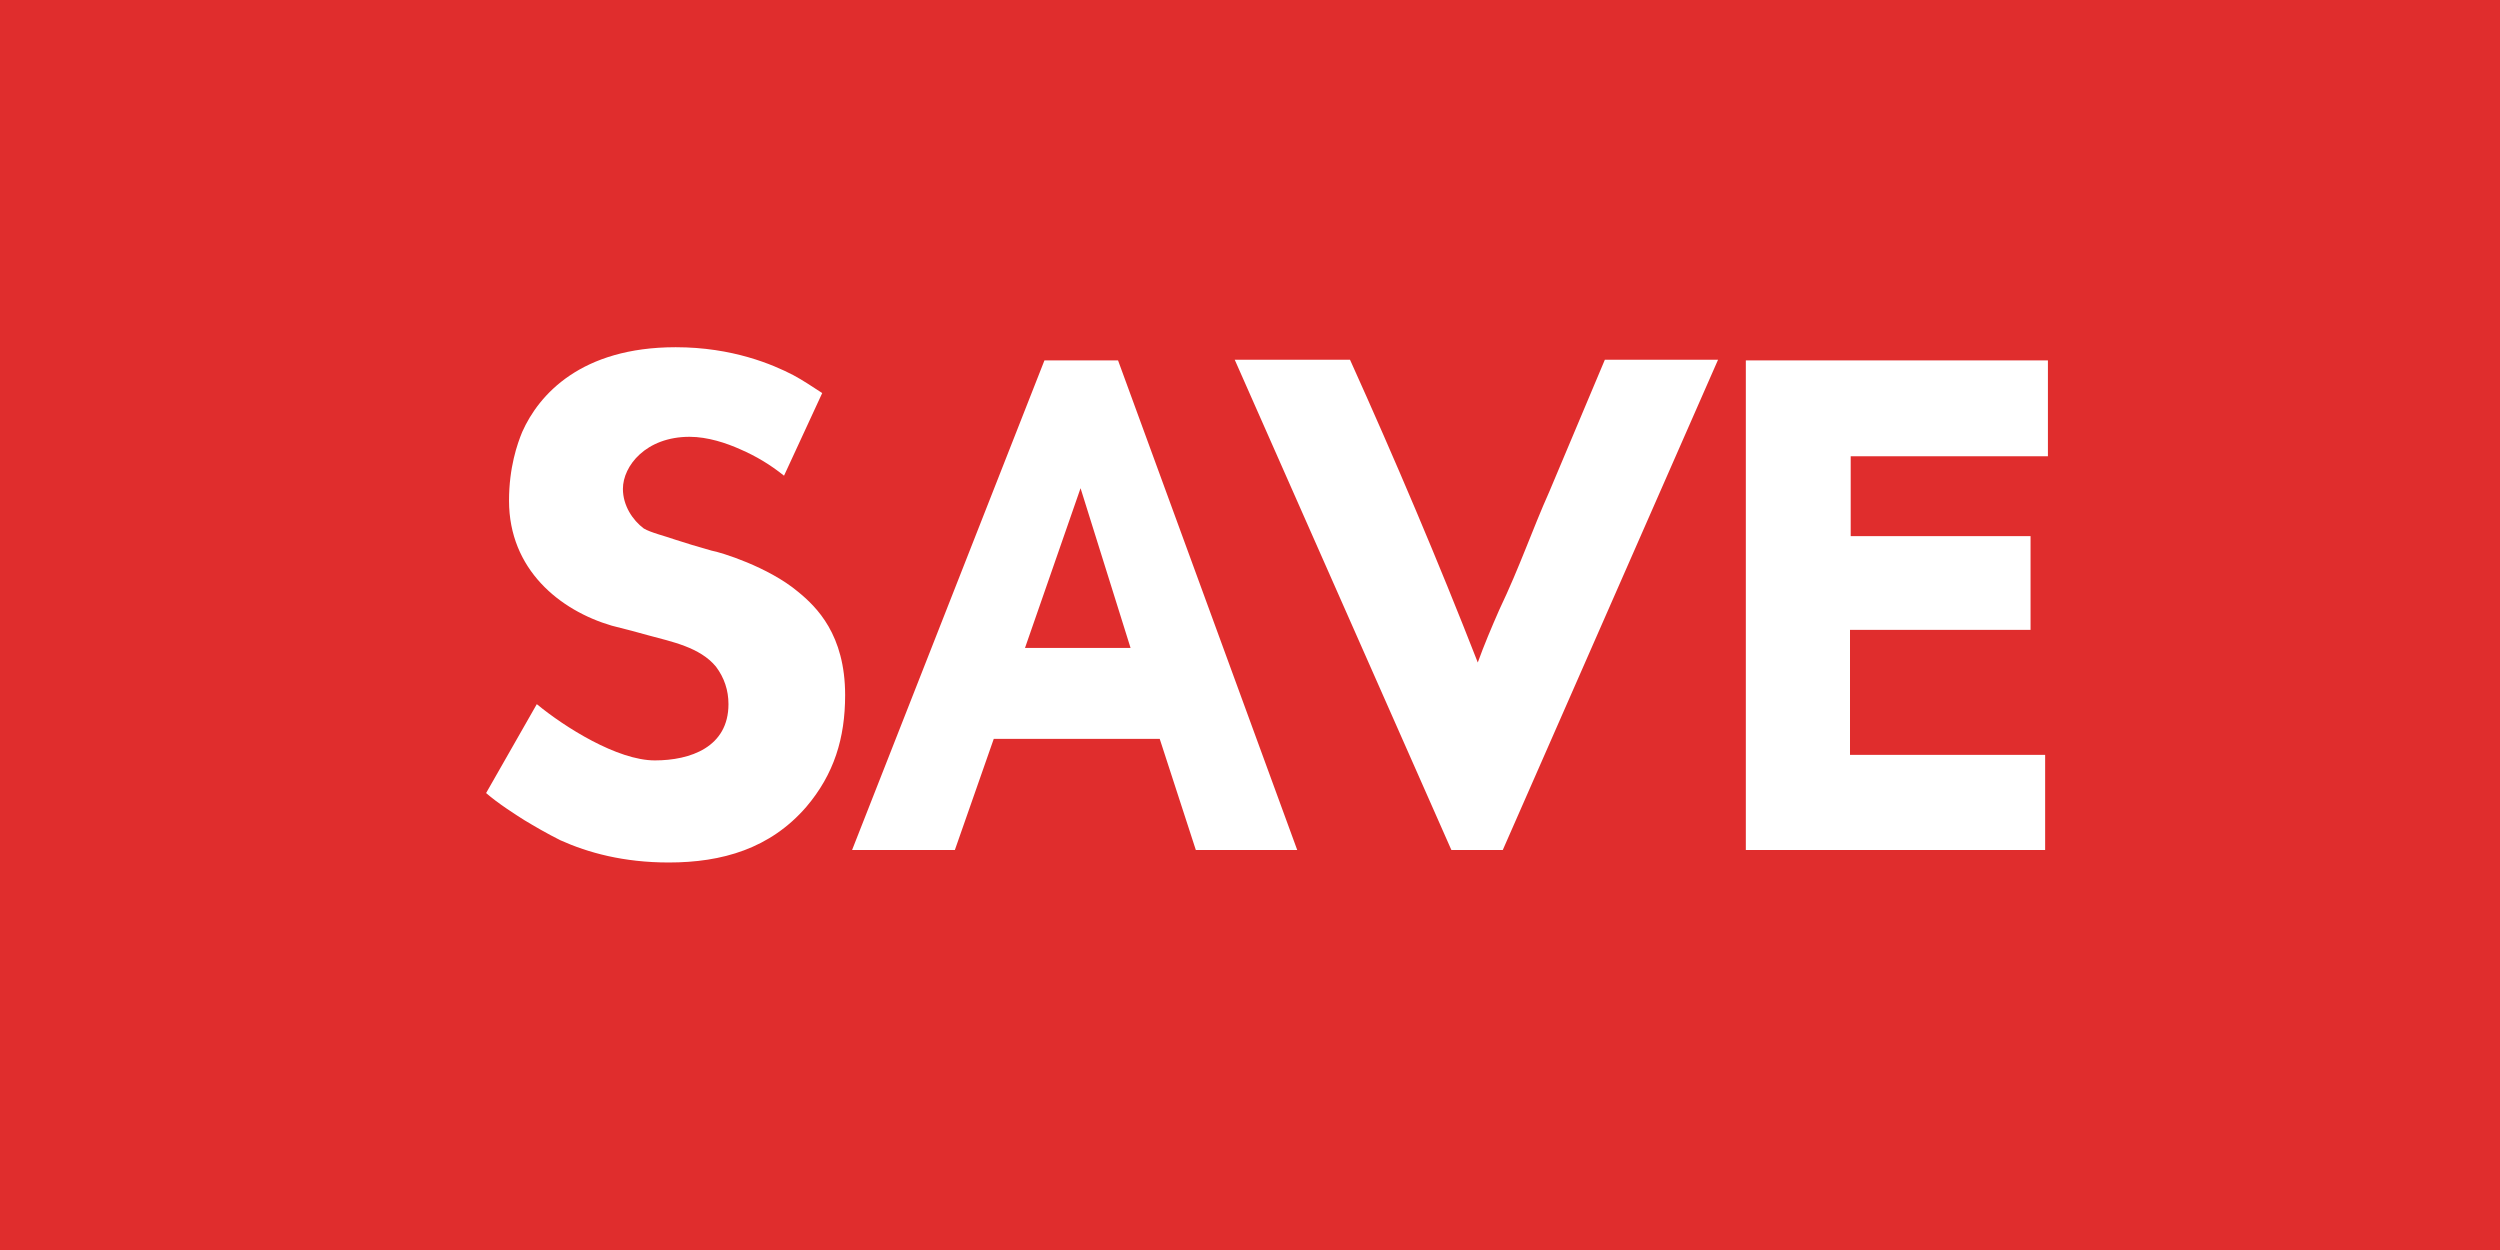 <svg width="36" height="18" viewBox="0 0 36 18" xmlns="http://www.w3.org/2000/svg"><g fill-rule="nonzero" fill="none"><path fill="#E02D2D" d="M0 0h36v18H0z"/><path d="M11.29 6.85c-.2-.16-.4-.28-.63-.38-.2-.09-.47-.18-.73-.18-.63 0-.96.42-.96.75 0 .24.14.45.3.57.1.06.31.11.45.16.15.05.32.1.53.16.12.02.81.23 1.24.59.27.22.68.62.68 1.49 0 .62-.16 1.14-.56 1.61-.52.6-1.21.8-1.98.8-.65 0-1.16-.14-1.56-.32-.2-.1-.37-.2-.52-.29-.11-.07-.38-.24-.55-.39l.73-1.28c.4.33 1.16.81 1.7.81.51 0 1.06-.19 1.06-.81 0-.2-.06-.38-.18-.54-.23-.28-.64-.36-.97-.45-.14-.04-.33-.09-.53-.14-.75-.22-1.48-.81-1.48-1.8 0-.48.12-.82.19-.99C7.76 5.68 8.37 5 9.73 5c.82 0 1.4.25 1.69.4.15.08.28.17.42.26l-.55 1.19zm4.81-1.66l2.58 7.05h-1.46l-.52-1.6h-2.39l-.56 1.6h-1.48l2.77-7.05h1.06zm-1.34 4.14h1.52l-.72-2.3-.8 2.3zm3.02-4.15h1.66c.65 1.44 1.27 2.9 1.84 4.36.09-.25.2-.51.31-.76.3-.63.47-1.14.72-1.7l.8-1.9h1.63l-3.1 7.06h-.74l-3.12-7.06zm11.71.01v1.38h-2.84v1.15h2.59v1.35h-2.6v1.8h2.81v1.37h-4.31V5.19h4.35z" fill="#FFF"/></g></svg>